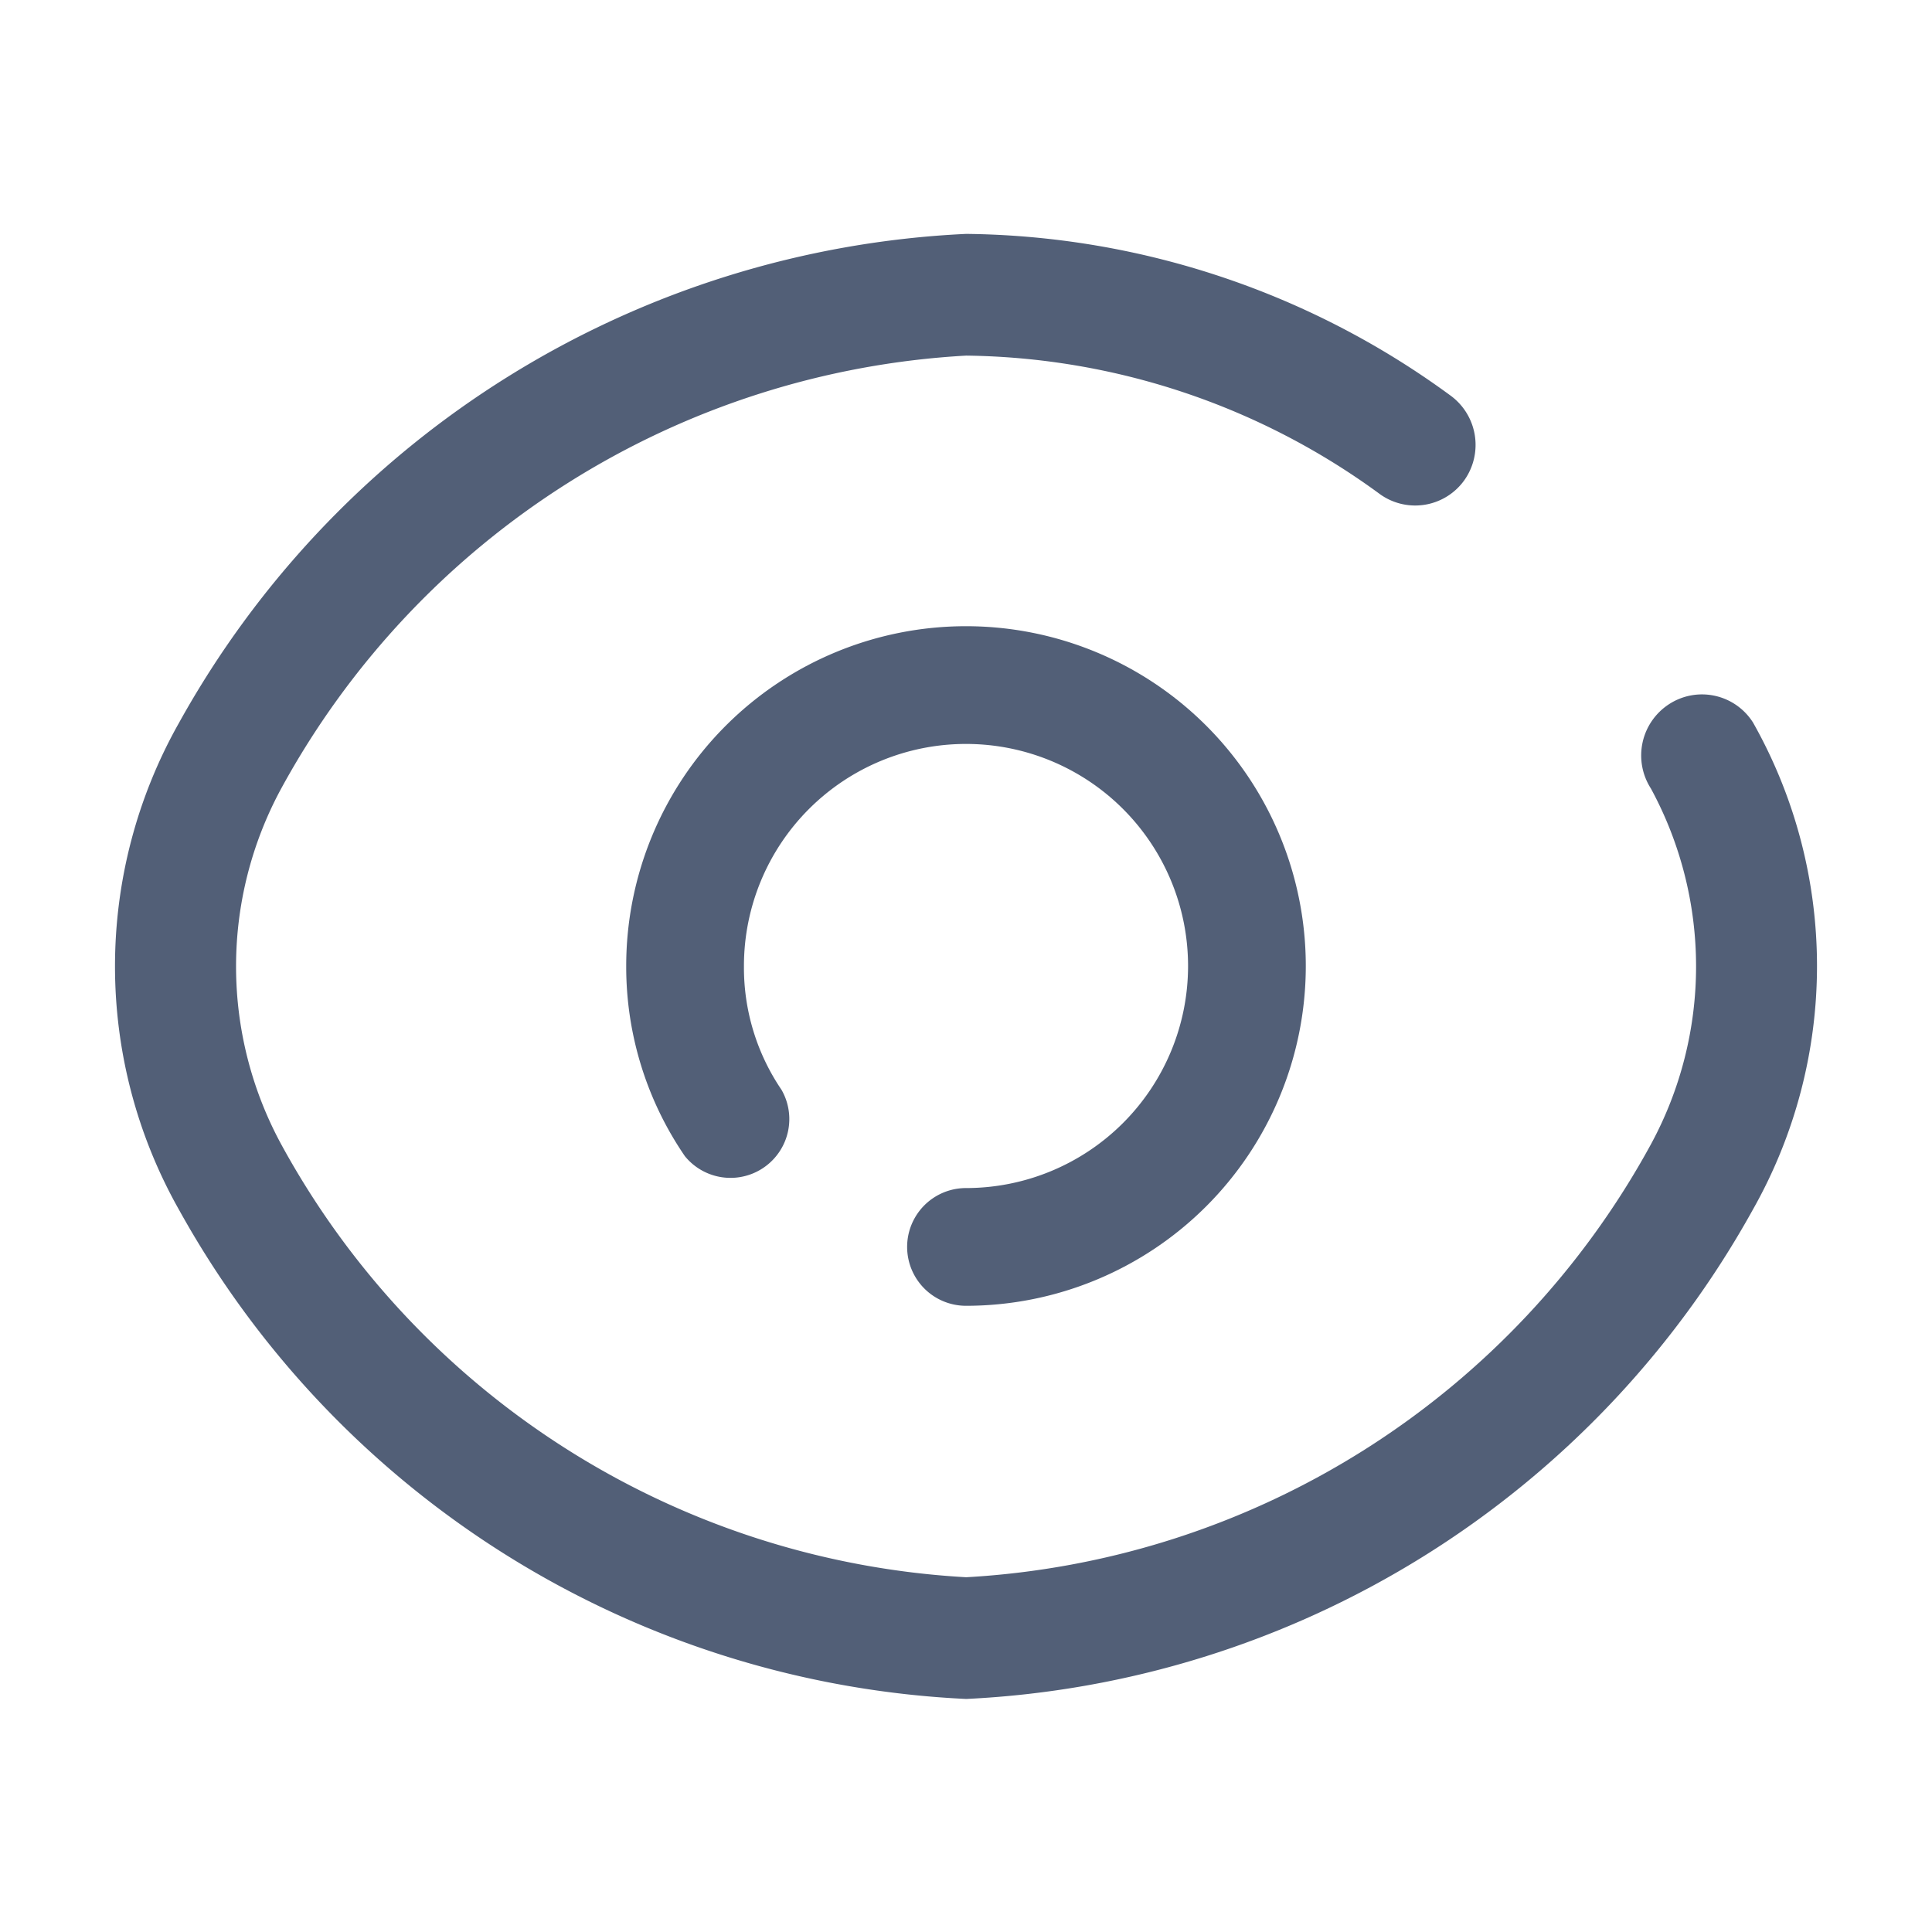 <svg id="eye" xmlns="http://www.w3.org/2000/svg" width="16" height="16" viewBox="0 0 16 16">
  <g id="eye-2" data-name="eye">
    <path id="Vector" d="M2.064,4.878a.487.487,0,0,1,0-.975A1.839,1.839,0,1,0,.225,2.064,1.8,1.8,0,0,0,.536,3.089a.487.487,0,0,1-.8.55A2.775,2.775,0,0,1-.75,2.064,2.814,2.814,0,1,1,2.064,4.878Z" transform="translate(5.936 5.936)" fill="#525f77"/>
    <path id="Vector-2" data-name="Vector" d="M6.3,11.383A7.876,7.876,0,0,1-.22,7.331a4.1,4.1,0,0,1,0-4.031A7.876,7.876,0,0,1,6.3-.75,6.9,6.9,0,0,1,10.308.587a.506.506,0,0,1,.119.7.5.5,0,0,1-.7.119A5.907,5.907,0,0,0,6.3.258,6.9,6.9,0,0,0,.627,3.843a3.089,3.089,0,0,0,0,2.947A6.9,6.9,0,0,0,6.3,10.375,6.9,6.9,0,0,0,11.97,6.79a3.089,3.089,0,0,0,0-2.947.506.506,0,0,1,.153-.7.5.5,0,0,1,.693.154,4.1,4.1,0,0,1,0,4.031A7.876,7.876,0,0,1,6.3,11.383Z" transform="translate(1.702 2.687)" fill="#525f77"/>
    <path id="Vector-3" data-name="Vector" d="M0,0H16V16H0Z" fill="none" opacity="0"/>
  </g>
</svg>
